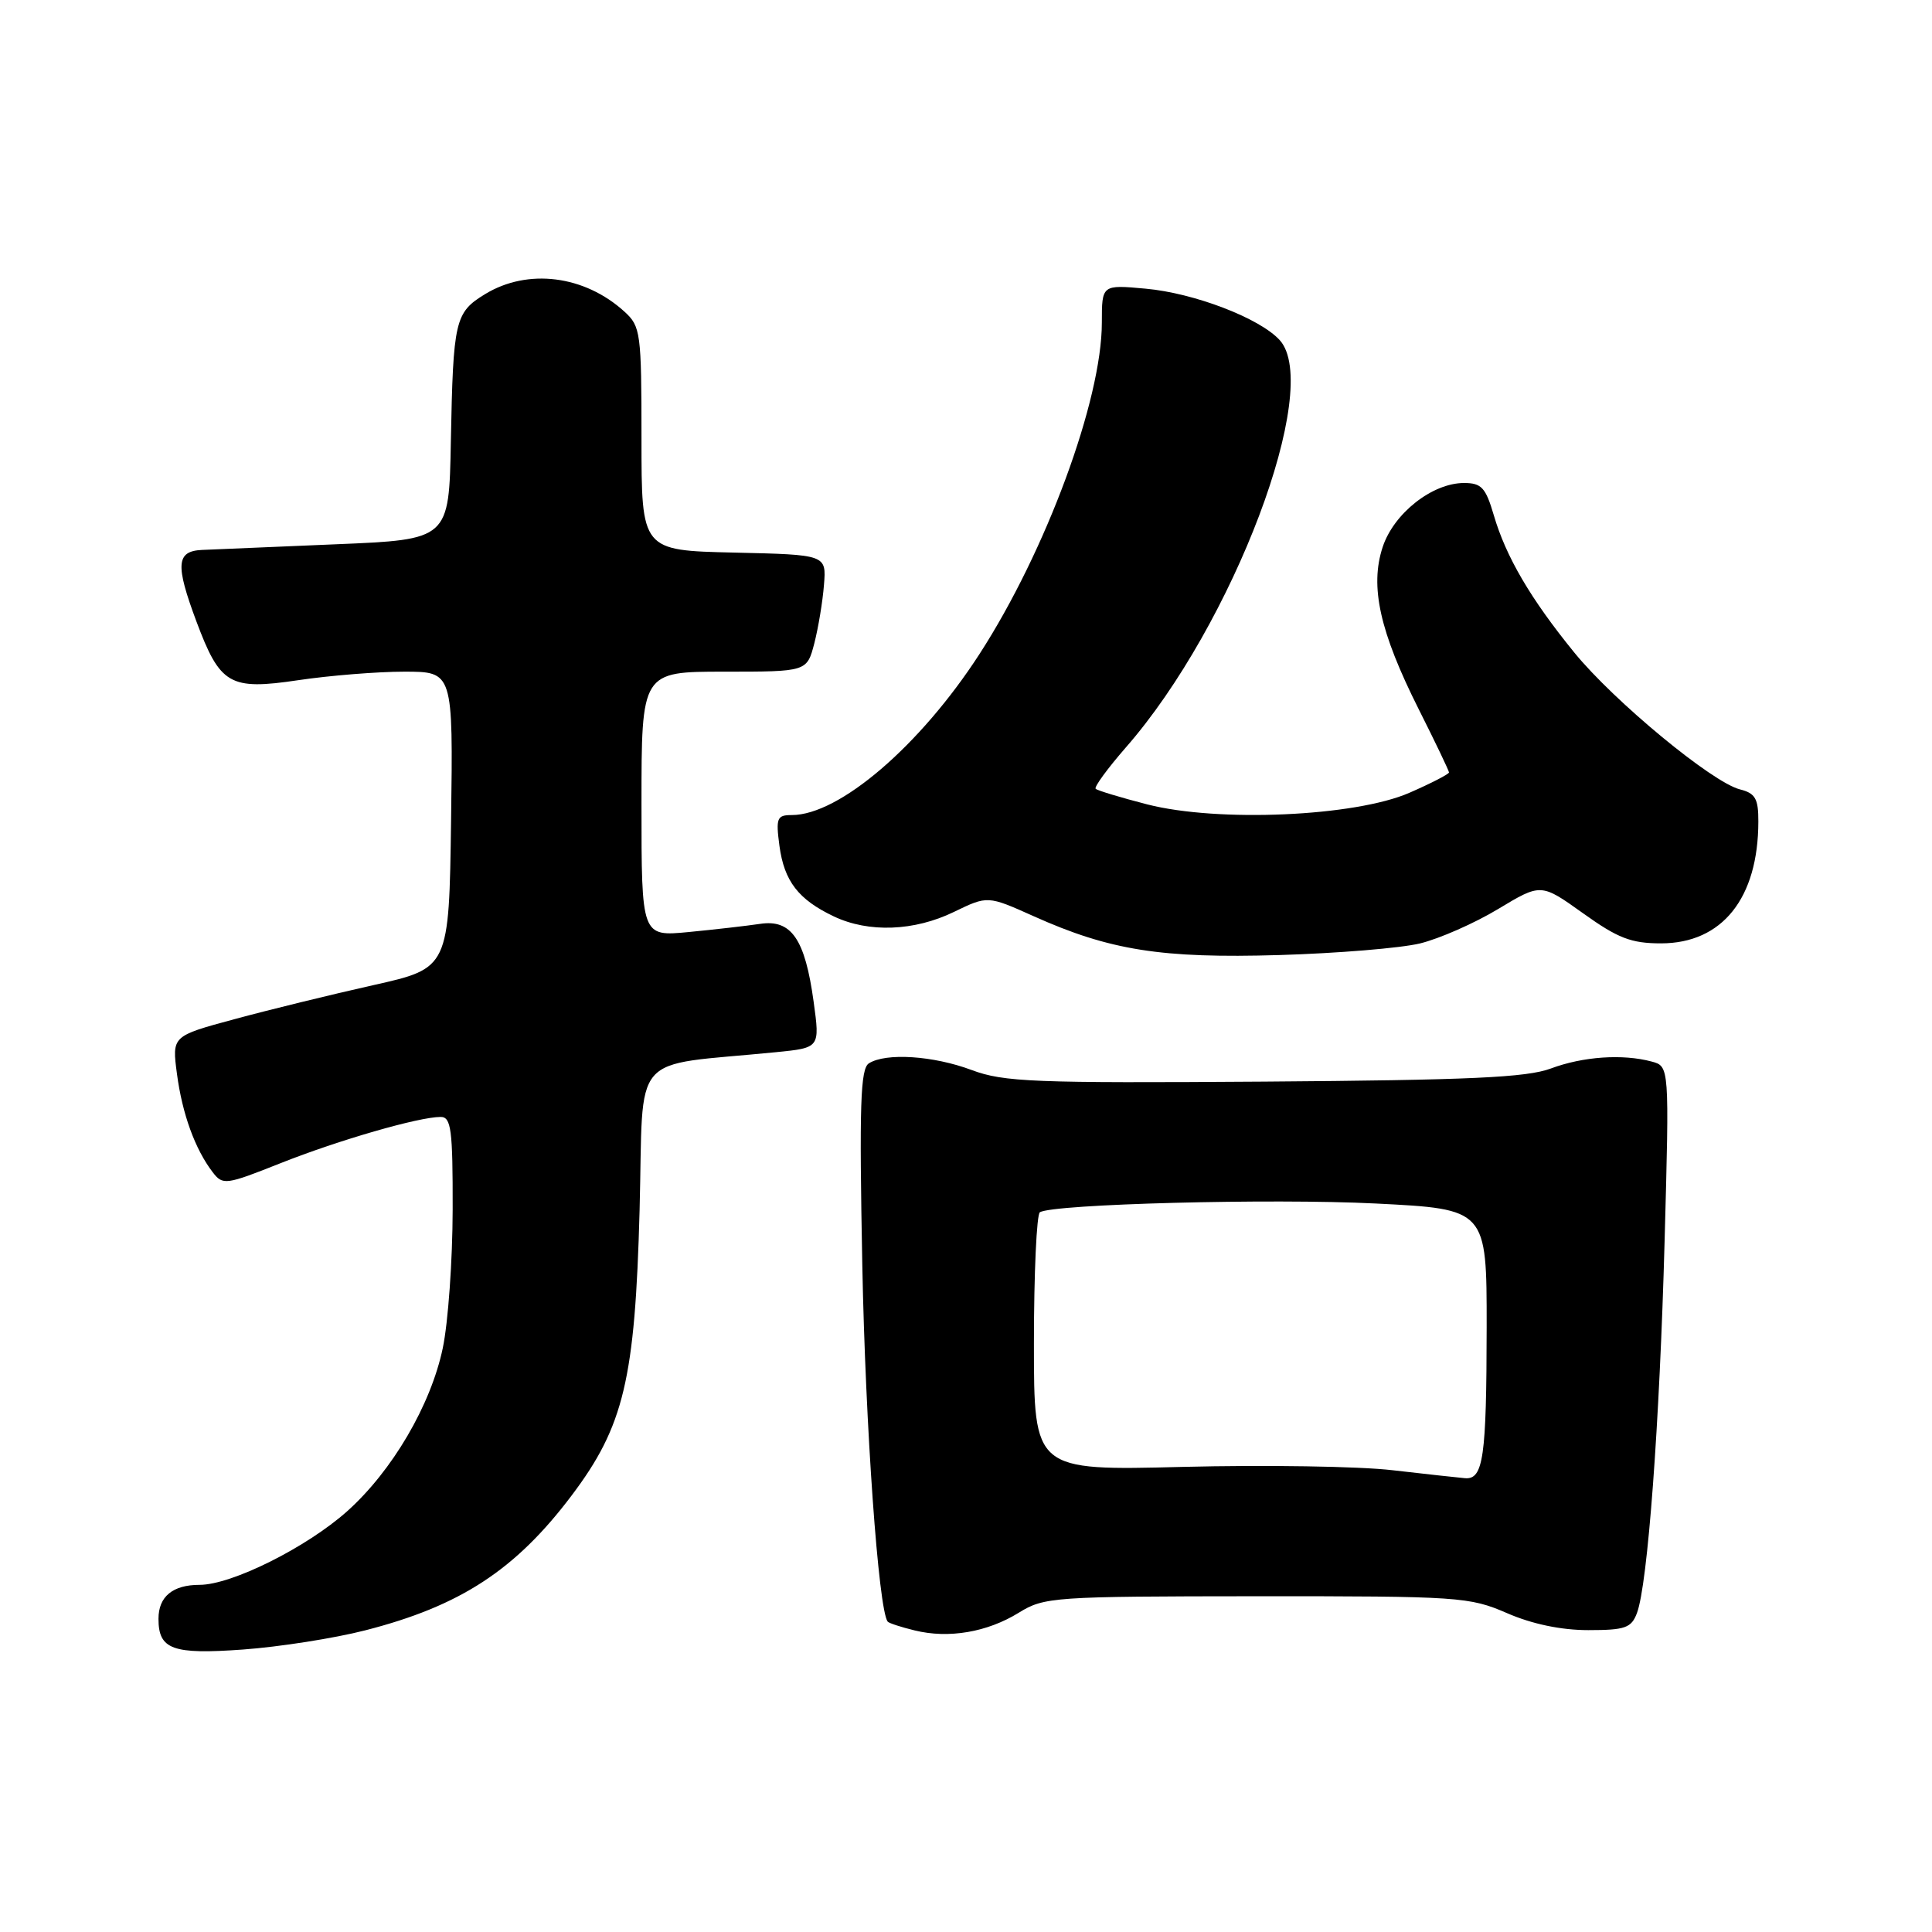 <?xml version="1.0" encoding="UTF-8" standalone="no"?>
<!DOCTYPE svg PUBLIC "-//W3C//DTD SVG 1.1//EN" "http://www.w3.org/Graphics/SVG/1.1/DTD/svg11.dtd" >
<svg xmlns="http://www.w3.org/2000/svg" xmlns:xlink="http://www.w3.org/1999/xlink" version="1.1" viewBox="0 0 256 256">
 <g >
 <path fill="currentColor"
d=" M 48.39 216.03 C 60.98 212.81 68.30 208.03 75.73 198.18 C 82.67 188.99 84.15 182.76 84.75 160.33 C 85.31 138.91 83.19 141.37 102.82 139.42 C 108.65 138.84 108.65 138.84 107.81 132.73 C 106.67 124.42 104.86 121.78 100.70 122.42 C 98.94 122.68 94.69 123.17 91.25 123.50 C 85.00 124.10 85.00 124.10 85.00 106.55 C 85.00 89.00 85.00 89.00 95.96 89.00 C 106.92 89.00 106.92 89.00 107.90 85.25 C 108.43 83.19 109.01 79.70 109.18 77.50 C 109.50 73.50 109.50 73.50 97.25 73.22 C 85.00 72.94 85.00 72.94 85.00 58.14 C 85.00 44.07 84.89 43.25 82.75 41.30 C 77.45 36.47 69.93 35.53 64.28 38.97 C 60.28 41.41 60.05 42.43 59.74 58.50 C 59.50 71.50 59.50 71.50 44.50 72.12 C 36.25 72.46 28.26 72.80 26.75 72.87 C 23.35 73.03 23.22 74.83 26.02 82.33 C 29.17 90.75 30.43 91.48 39.51 90.13 C 43.67 89.51 50.00 89.00 53.56 89.00 C 60.04 89.00 60.04 89.00 59.77 108.64 C 59.50 128.29 59.50 128.29 49.45 130.54 C 43.92 131.78 35.65 133.80 31.09 135.04 C 22.78 137.28 22.78 137.28 23.45 142.31 C 24.15 147.60 25.85 152.28 28.18 155.32 C 29.52 157.07 29.90 157.02 37.17 154.13 C 44.90 151.06 55.50 148.00 58.39 148.00 C 59.78 148.00 60.00 149.66 59.98 160.25 C 59.97 166.99 59.38 175.26 58.67 178.63 C 57.09 186.18 51.97 194.91 46.00 200.25 C 40.63 205.04 30.70 210.00 26.45 210.00 C 22.88 210.00 21.00 211.56 21.00 214.50 C 21.00 218.57 22.85 219.25 32.22 218.57 C 37.02 218.22 44.30 217.08 48.39 216.03 Z  M 135.00 213.69 C 138.37 211.61 139.56 211.53 166.50 211.51 C 193.35 211.50 194.71 211.59 199.69 213.75 C 203.02 215.20 206.87 216.00 210.46 216.00 C 215.34 216.00 216.16 215.71 216.90 213.75 C 218.33 209.97 219.91 188.70 220.57 164.39 C 221.20 141.29 221.20 141.29 218.85 140.66 C 215.01 139.63 209.76 139.99 205.50 141.58 C 202.29 142.78 194.75 143.12 167.50 143.32 C 136.99 143.53 133.01 143.38 128.74 141.78 C 123.66 139.88 117.38 139.47 115.13 140.90 C 114.01 141.61 113.85 146.41 114.26 167.63 C 114.67 188.97 116.40 213.27 117.62 214.87 C 117.77 215.07 119.38 215.60 121.20 216.04 C 125.70 217.15 130.81 216.28 135.00 213.69 Z  M 188.16 125.01 C 190.73 124.38 195.38 122.34 198.51 120.45 C 204.19 117.03 204.19 117.03 209.76 121.01 C 214.38 124.32 216.13 125.00 220.09 125.00 C 228.20 125.00 232.98 119.02 232.99 108.86 C 233.00 105.83 232.59 105.11 230.56 104.60 C 226.88 103.68 213.87 92.93 208.59 86.45 C 202.82 79.36 199.55 73.79 197.93 68.25 C 196.86 64.61 196.30 64.00 193.99 64.00 C 189.79 64.00 184.68 68.02 183.21 72.49 C 181.49 77.72 182.82 83.69 187.99 93.98 C 190.20 98.37 192.00 102.14 192.00 102.35 C 192.00 102.57 189.64 103.79 186.75 105.05 C 179.56 108.19 161.43 108.99 152.03 106.59 C 148.50 105.68 145.42 104.75 145.18 104.52 C 144.95 104.29 146.76 101.82 149.19 99.03 C 163.40 82.79 175.26 51.37 169.57 45.07 C 166.94 42.17 158.25 38.83 151.80 38.25 C 146.00 37.72 146.00 37.72 146.00 42.75 C 146.00 53.00 138.60 73.04 129.79 86.66 C 121.93 98.81 111.21 108.00 104.91 108.00 C 102.95 108.00 102.79 108.39 103.28 112.08 C 103.91 116.76 105.79 119.20 110.49 121.43 C 115.10 123.62 121.15 123.39 126.41 120.83 C 130.87 118.67 130.87 118.67 136.96 121.40 C 147.05 125.93 153.88 127.01 169.50 126.55 C 177.20 126.32 185.60 125.63 188.16 125.01 Z  M 184.50 194.81 C 180.10 194.29 167.61 194.10 156.75 194.37 C 137.00 194.87 137.00 194.87 137.00 177.99 C 137.00 168.71 137.36 160.90 137.79 160.63 C 139.56 159.54 168.48 158.78 182.26 159.47 C 197.00 160.21 197.00 160.21 196.99 175.85 C 196.97 193.13 196.55 196.06 194.13 195.87 C 193.24 195.79 188.90 195.32 184.50 194.81 Z "/>
</g>
</svg>